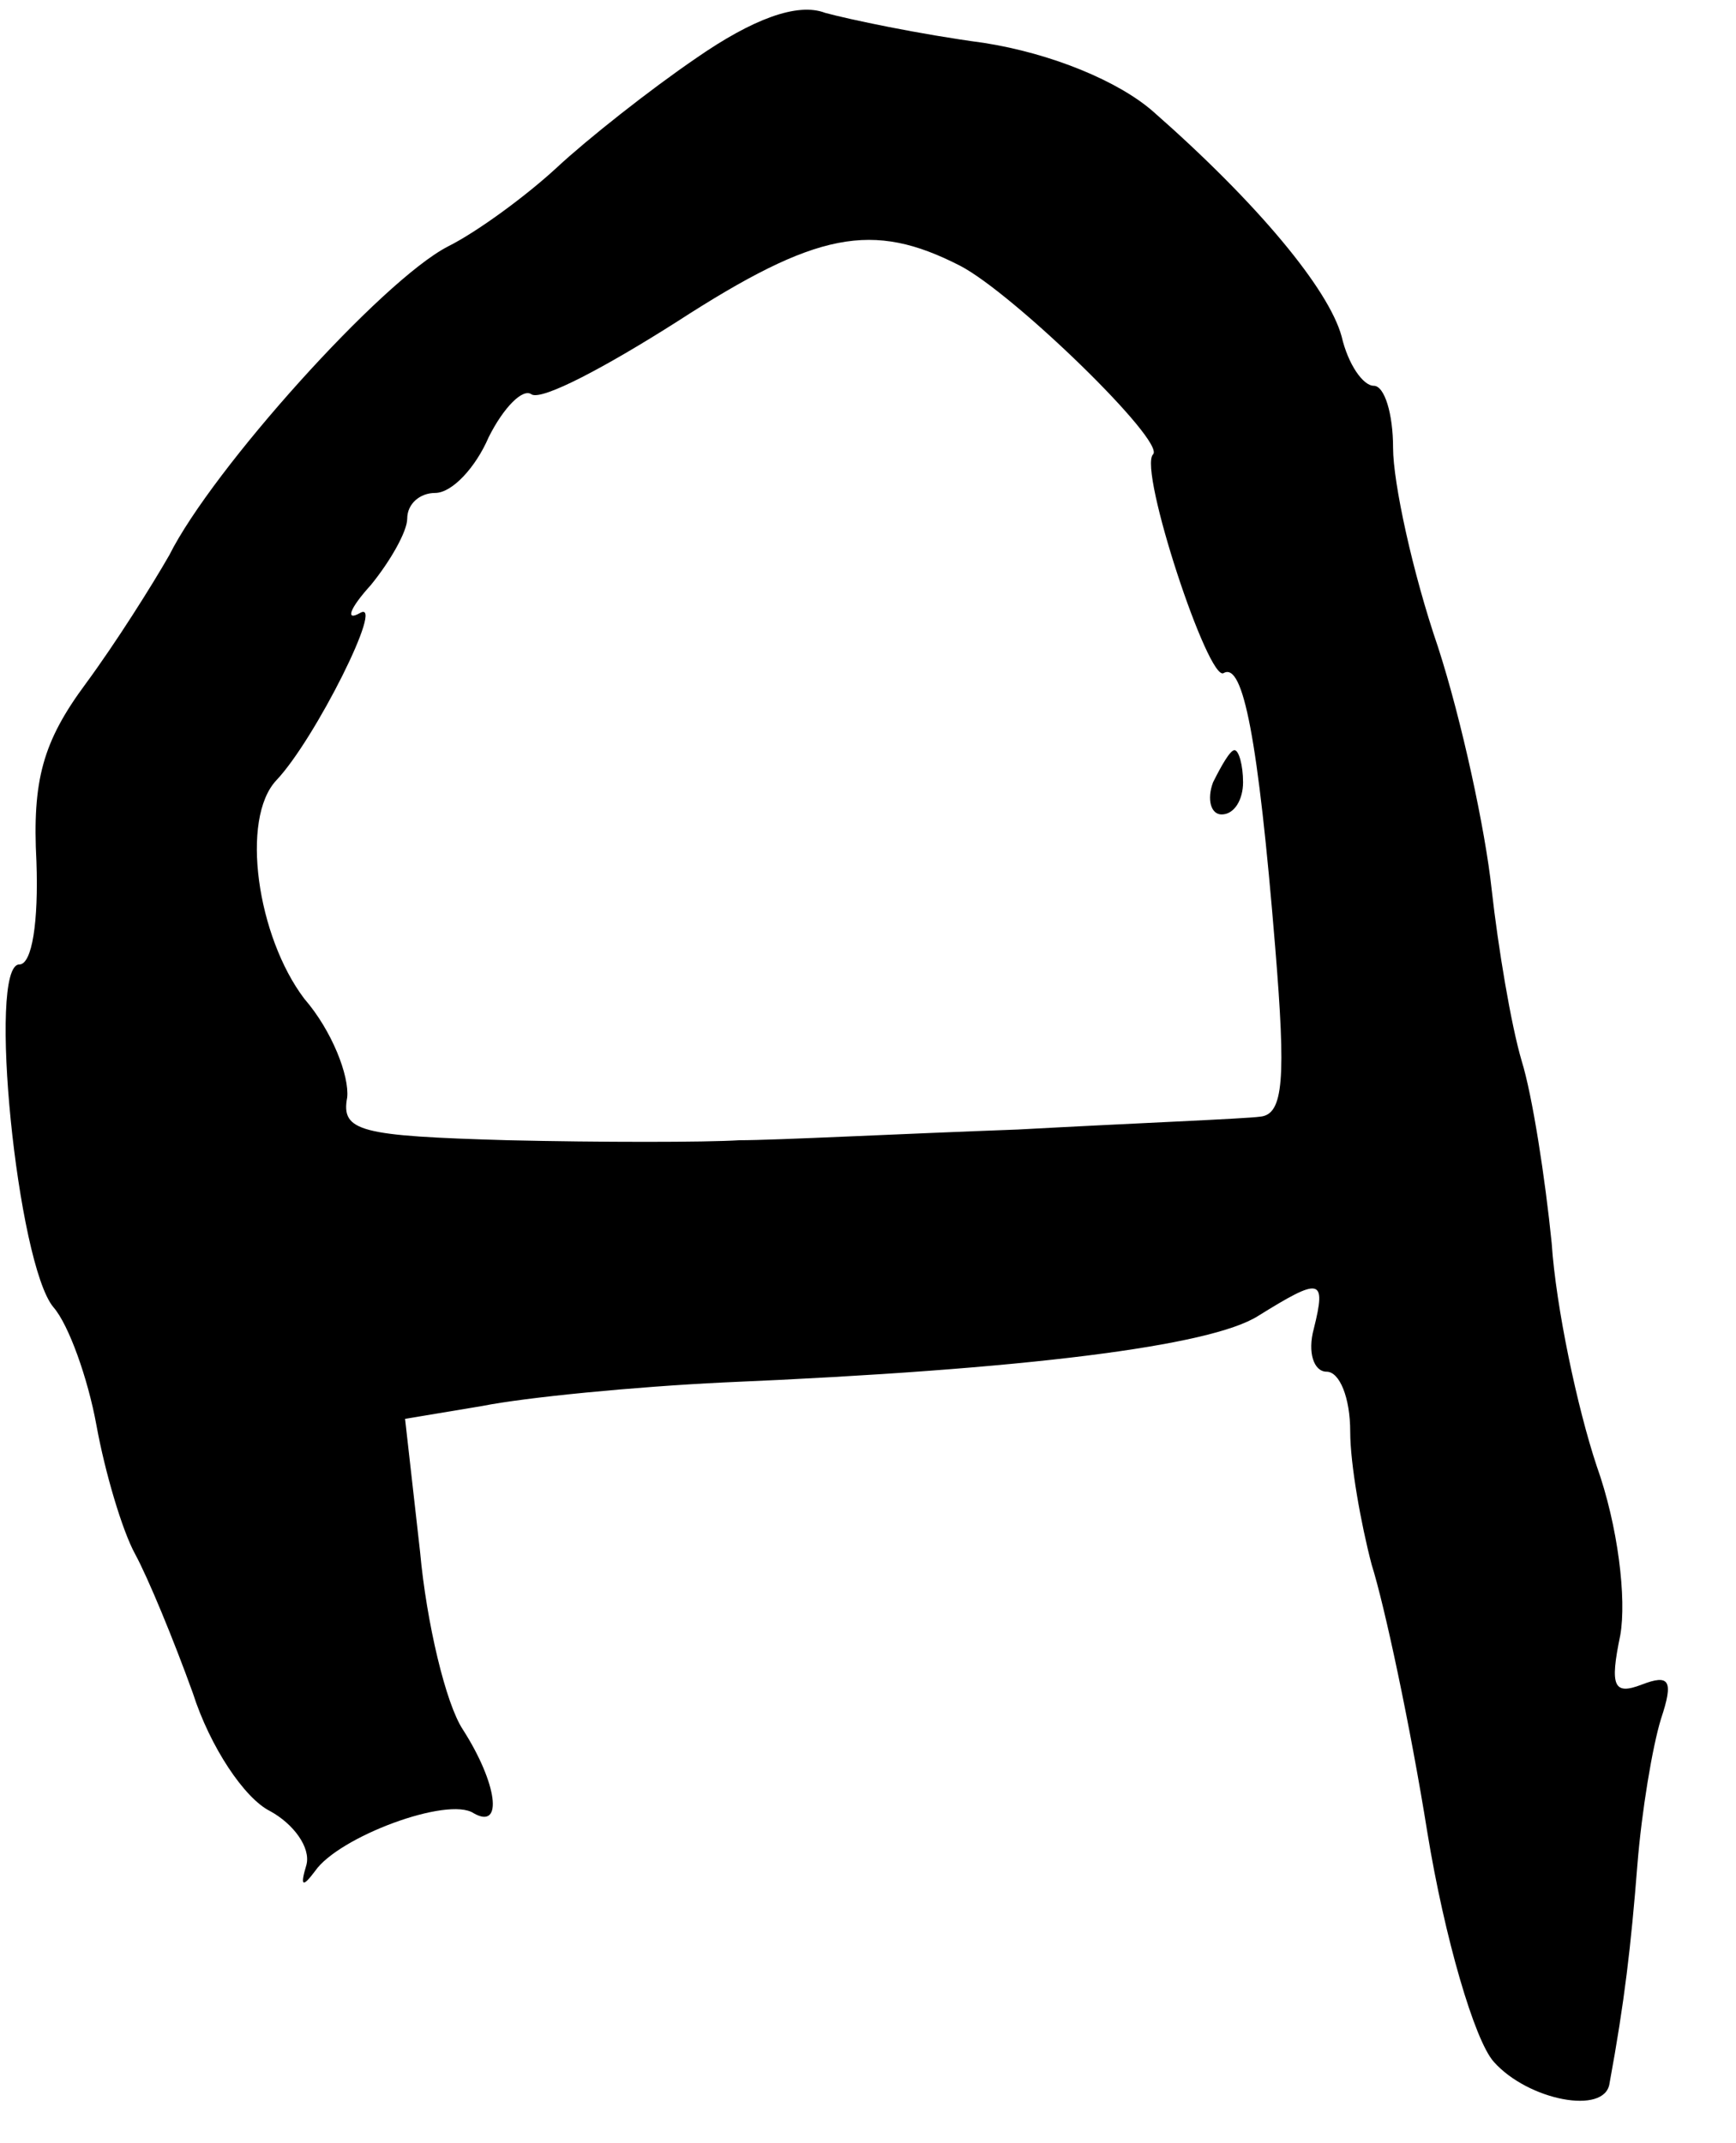 <?xml version="1.0" standalone="no"?>
<!DOCTYPE svg PUBLIC "-//W3C//DTD SVG 20010904//EN"
 "http://www.w3.org/TR/2001/REC-SVG-20010904/DTD/svg10.dtd">
<svg version="1.0" xmlns="http://www.w3.org/2000/svg"
 width="81pt" height="100pt" viewBox="0 0 81 100"
 preserveAspectRatio="xMidYMid meet">
<g transform="translate(0,100) scale(0.1,-0.1)"
fill="#000000" stroke="none">
<path d="M325 973 c-22 -15 -51 -38 -65 -51 -14 -13 -37 -30 -51 -37 -31 -16
-110 -104 -130 -144 -8 -14 -25 -41 -39 -60 -20 -27 -25 -45 -23 -83 1 -28 -2
-48 -8 -48 -15 0 -1 -140 16 -160 7 -8 16 -33 20 -55 4 -22 12 -49 18 -60 6
-11 18 -40 27 -65 8 -25 24 -49 36 -55 11 -6 19 -17 17 -25 -3 -10 -2 -11 4
-3 11 16 62 35 74 27 14 -8 11 14 -5 39 -8 12 -17 50 -20 83 l-7 62 36 6 c20
4 71 9 113 11 141 6 227 17 249 31 29 18 32 18 26 -6 -3 -11 0 -20 6 -20 6 0
11 -12 11 -28 0 -15 5 -43 10 -62 6 -19 18 -75 26 -125 8 -49 22 -97 31 -107
16 -18 52 -25 54 -10 7 38 10 64 13 102 2 25 7 55 11 68 6 18 4 21 -9 16 -13
-5 -15 -1 -10 23 3 17 -1 51 -11 79 -9 27 -19 74 -21 104 -3 30 -9 69 -14 85
-5 17 -11 53 -14 80 -3 28 -14 79 -25 113 -12 35 -21 77 -21 93 0 16 -4 29 -9
29 -5 0 -12 10 -15 23 -6 22 -39 62 -88 105 -16 14 -47 27 -79 32 -30 4 -63
11 -74 14 -13 5 -34 -3 -60 -21z m123 -97 c25 -13 96 -82 90 -88 -7 -7 26
-107 33 -102 9 5 16 -30 24 -128 5 -61 4 -78 -7 -79 -7 -1 -58 -3 -113 -6 -55
-2 -113 -5 -130 -5 -16 -1 -65 -1 -108 0 -69 2 -78 4 -75 20 1 10 -7 31 -20
46 -22 29 -30 84 -13 102 18 19 51 85 39 78 -7 -4 -5 2 5 13 9 11 17 25 17 31
0 7 6 12 13 12 8 0 19 12 25 26 7 14 16 23 20 20 5 -3 35 13 68 34 65 42 91
47 132 26z"/>
<path d="M566 635 c-3 -8 -1 -15 4 -15 6 0 10 7 10 15 0 8 -2 15 -4 15 -2 0
-6 -7 -10 -15z"/>
</g>
</svg>
